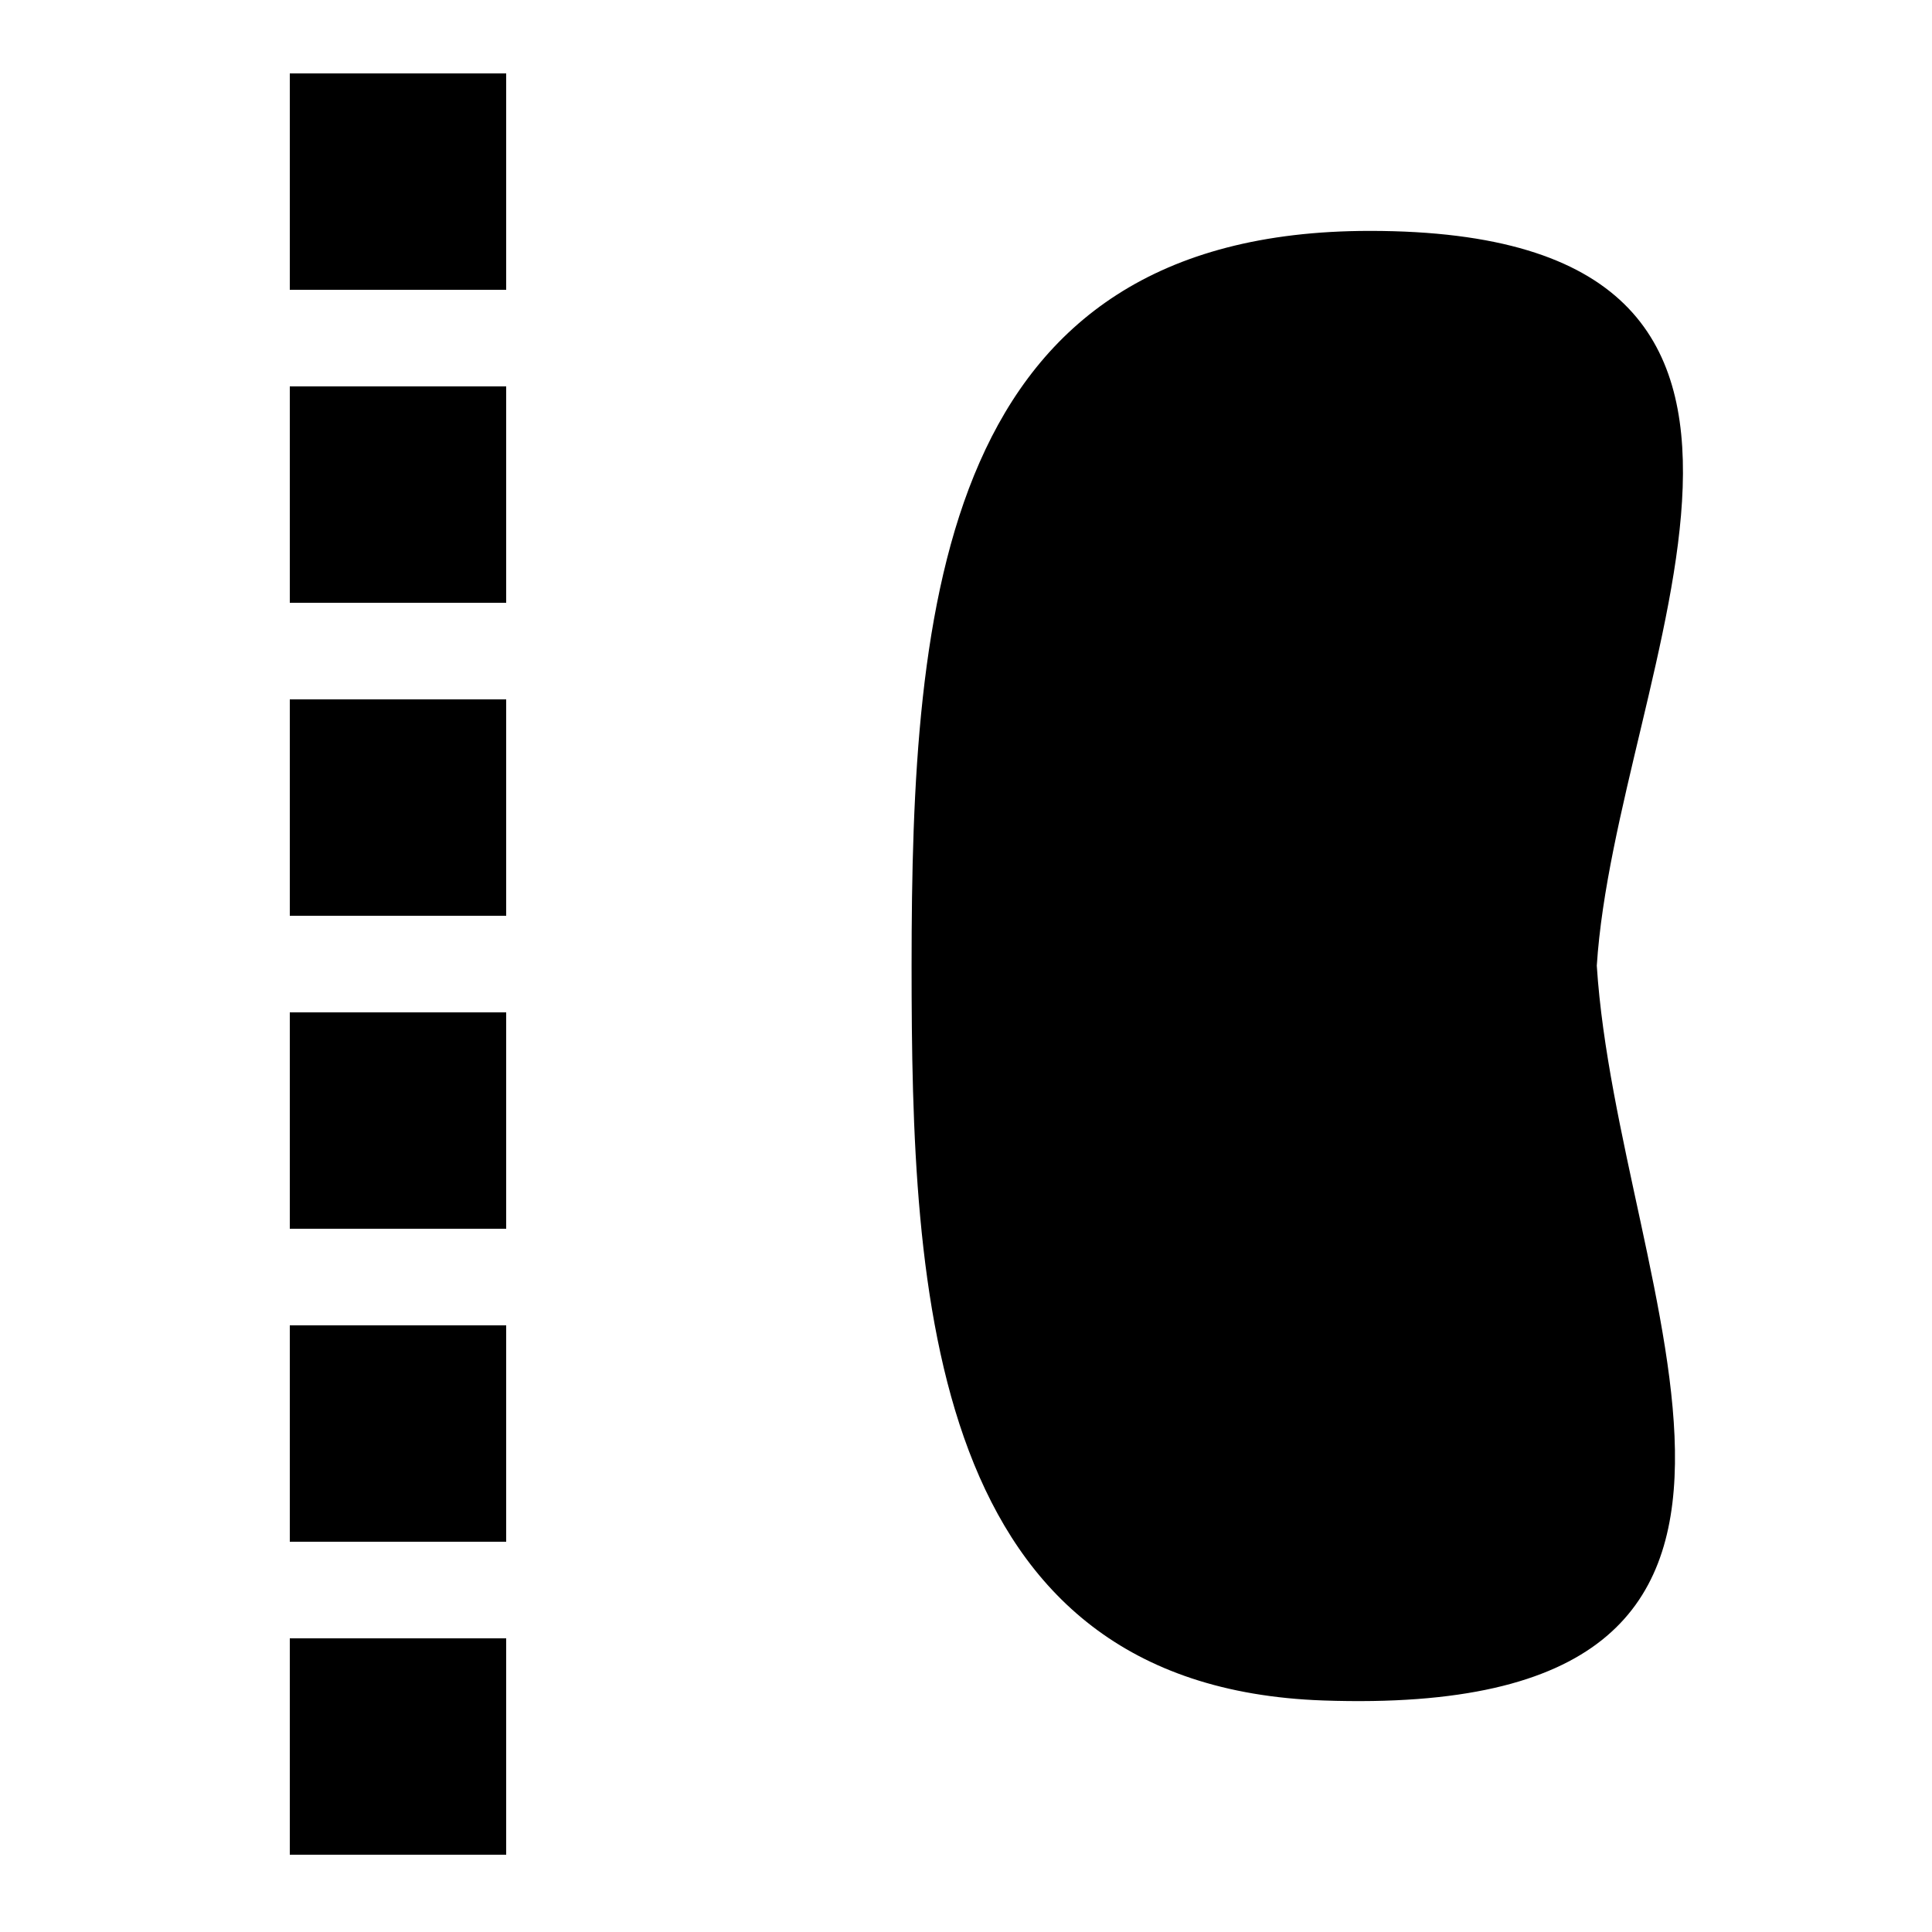 <svg enable-background="new 0 0 500 500" height="500" viewBox="0 0 500 500" width="500" xmlns="http://www.w3.org/2000/svg"><path d="m75 424h56v56h-56z"/><path d="m75 343h56v56h-56z"/><path d="m75 262h56v56h-56z"/><path d="m75 181h56v56h-56z"/><path d="m75 100h56v56h-56z"/><path d="m75 19h56v56h-56z"/><path d="m413.248 249.918c4.928-76.658 73.934-190.163-58.734-190.163-111.137 0-118.595 96.192-118.595 190.163 0 84.969 4.044 186.586 106.527 190.163 142.87 4.986 76.279-104.975 70.802-190.163z"/></svg>